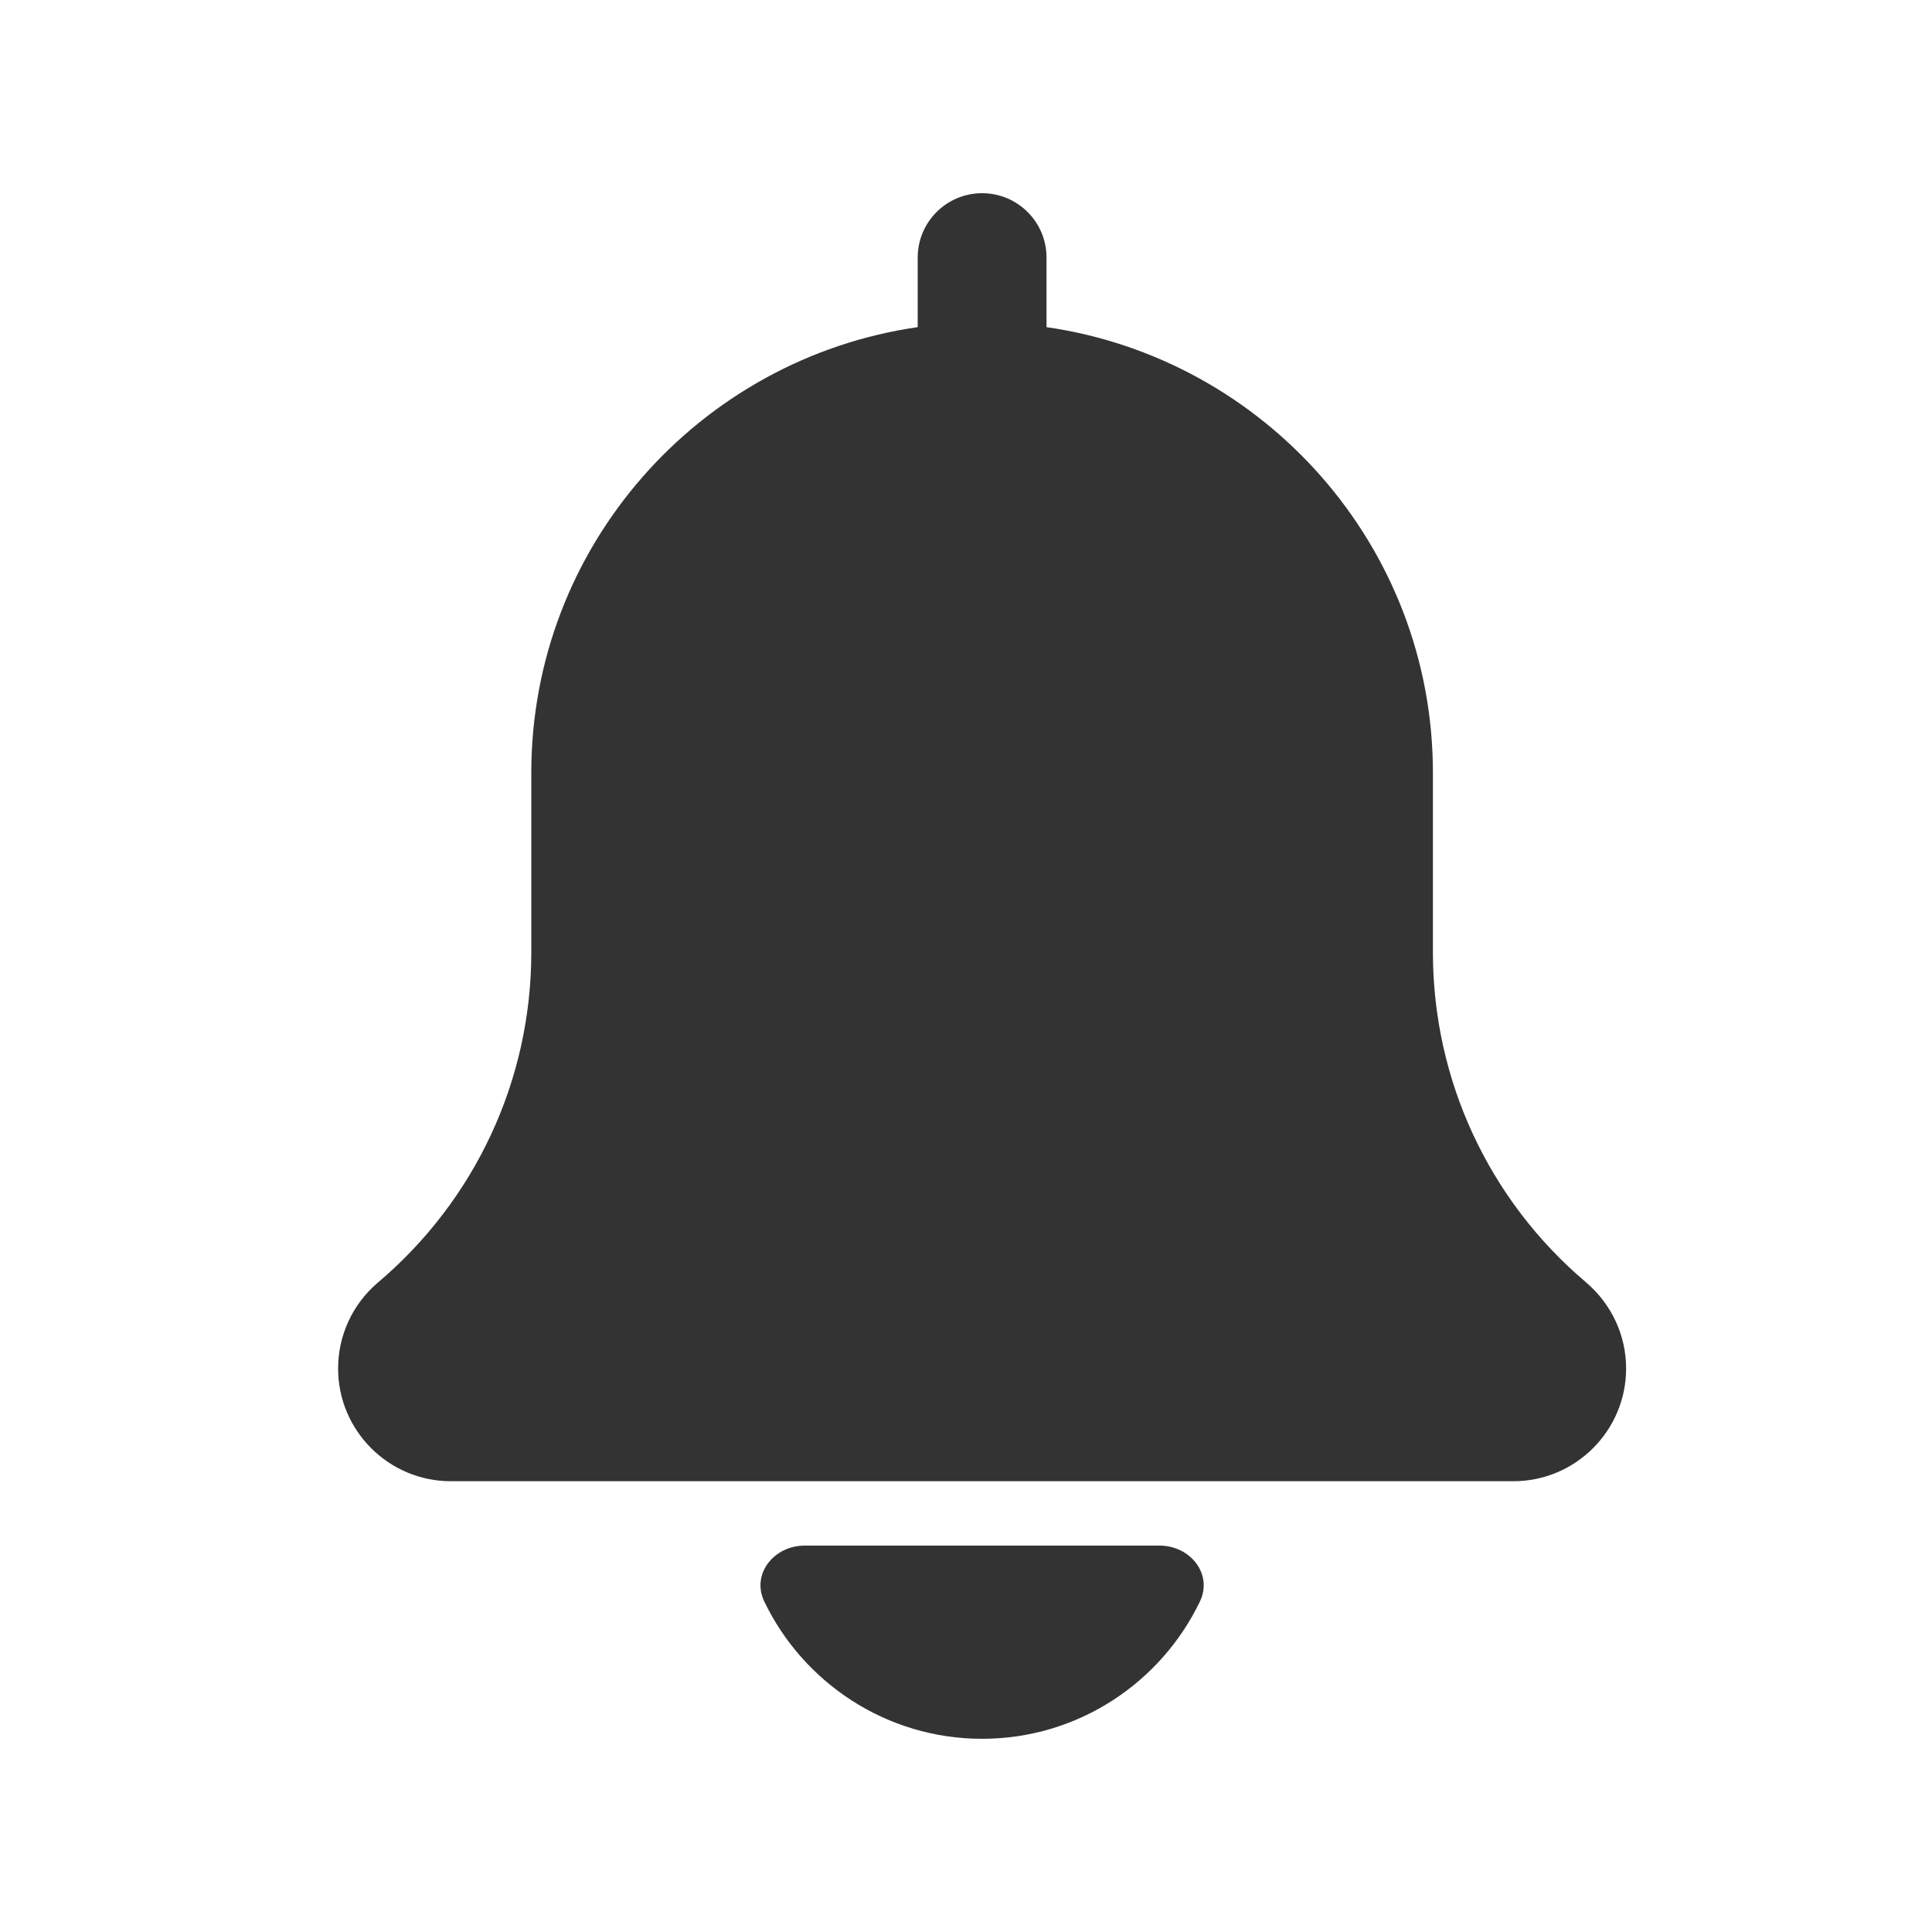<svg width="40" height="40" viewBox="0 0 40 40" fill="none" xmlns="http://www.w3.org/2000/svg">
<path d="M32.839 26.551C30.823 24.847 29.667 22.356 29.667 19.717V16C29.667 11.308 26.181 7.424 21.667 6.773V5.333C21.667 4.596 21.069 4 20.333 4C19.597 4 19 4.596 19 5.333V6.773C14.484 7.424 11 11.308 11 16V19.717C11 22.356 9.844 24.847 7.816 26.561C7.297 27.005 7 27.651 7 28.333C7 29.62 8.047 30.667 9.333 30.667H31.333C32.62 30.667 33.667 29.62 33.667 28.333C33.667 27.651 33.369 27.005 32.839 26.551Z" fill="#333333"/>
<path d="M20.333 36C22.318 36 24.036 34.837 24.843 33.157C25.116 32.587 24.64 32 24.008 32H16.659C16.026 32 15.55 32.587 15.824 33.158C16.631 34.837 18.349 36 20.333 36Z" fill="#333333"/>
</svg>
